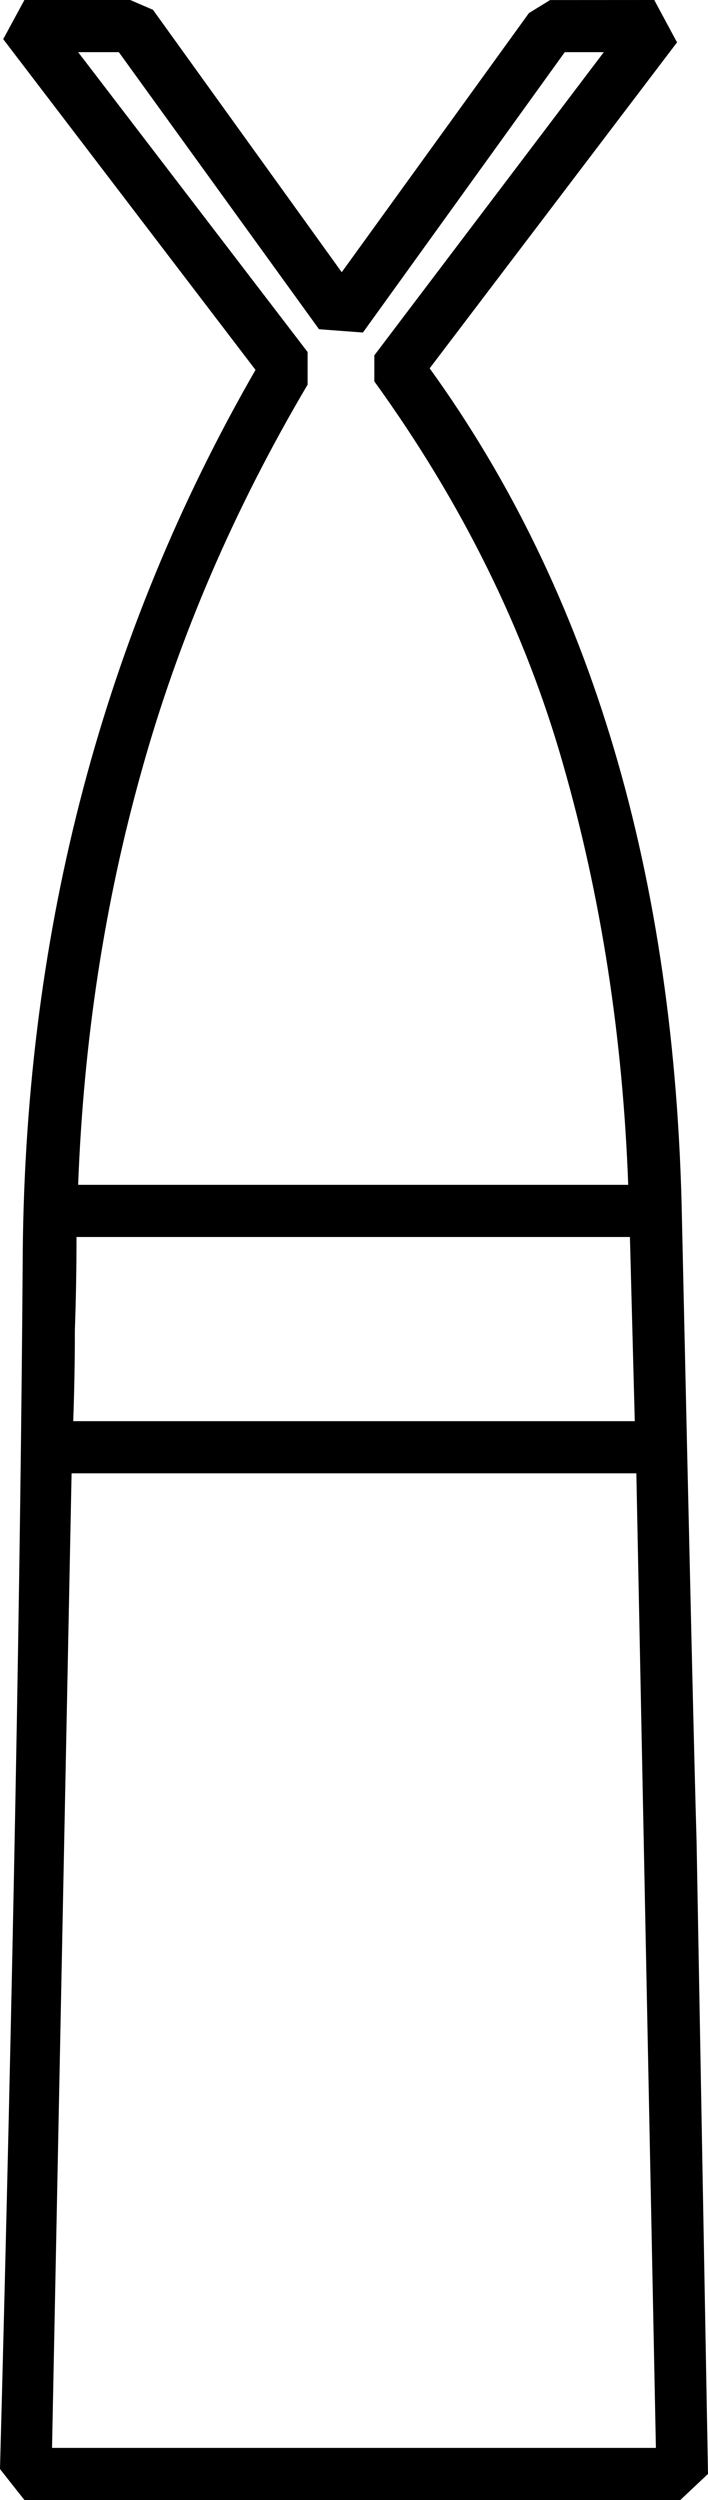 <?xml version="1.0" encoding="UTF-8" standalone="no"?>
<!-- Created with Inkscape (http://www.inkscape.org/) -->

<svg
   xmlns:dc="http://purl.org/dc/elements/1.1/"
   xmlns:cc="http://creativecommons.org/ns#"
   xmlns:rdf="http://www.w3.org/1999/02/22-rdf-syntax-ns#"
   xmlns:svg="http://www.w3.org/2000/svg"
   xmlns="http://www.w3.org/2000/svg"
   xmlns:sodipodi="http://sodipodi.sourceforge.net/DTD/sodipodi-0.dtd"
   xmlns:inkscape="http://www.inkscape.org/namespaces/inkscape"
   width="10.79mm"
   height="38.05mm"
   viewBox="0 0 10.79 38.05"
   version="1.1"
   id="svg6761"
   inkscape:version="0.92.4 (5da689c313, 2019-01-14)"
   sodipodi:docname="Aa20.svg">
  <defs
     id="defs6755" />
  <sodipodi:namedview
     id="base"
     pagecolor="#ffffff"
     bordercolor="#666666"
     borderopacity="1.0"
     inkscape:pageopacity="0.0"
     inkscape:pageshadow="2"
     inkscape:zoom="0.35"
     inkscape:cx="-297.54464"
     inkscape:cy="-392.78572"
     inkscape:document-units="mm"
     inkscape:current-layer="layer1"
     showgrid="false"
     fit-margin-top="0"
     fit-margin-left="0"
     fit-margin-right="0"
     fit-margin-bottom="0"
     inkscape:window-width="1920"
     inkscape:window-height="1017"
     inkscape:window-x="-8"
     inkscape:window-y="-8"
     inkscape:window-maximized="1" />
  <g
     inkscape:label="Layer 1"
     inkscape:groupmode="layer"
     id="layer1"
     transform="translate(8.587,-6.858)">
    <g
       aria-label="𓐢"
       style="font-style:normal;font-variant:normal;font-weight:normal;font-stretch:normal;font-size:50.8px;line-height:1.25;font-family:sans-serif;-inkscape-font-specification:'sans-serif, Normal';font-variant-ligatures:normal;font-variant-caps:normal;font-variant-numeric:normal;font-feature-settings:normal;text-align:start;letter-spacing:0px;word-spacing:0px;writing-mode:lr-tb;text-anchor:start;fill:#000000;fill-opacity:1;stroke:none;stroke-width:0.265"
       id="text7308">
      <path
         d="m 1.384,6.858 0.347,0.645 -3.77,4.961 q 3.696,5.11 3.845,12.948 0.174,7.838 0.223,9.475 l 0.174,9.624 -0.422,0.397 h -9.996 l -0.372,-0.471 q 0.298,-11.187 0.347,-18.554 0.074,-7.367 3.547,-13.395 L -8.538,7.454 -8.215,6.858 h 1.612 l 0.347,0.149 2.877,3.994 2.853,-3.944 0.322,-0.198 z M 1.409,44.115 1.111,29.282 h -8.607 l -0.298,14.833 z m -5.308,-31.403 q -1.687,2.853 -2.53,5.879 -0.843,3.001 -0.967,6.3 H 0.987 Q 0.863,21.518 -0.005,18.492 -0.873,15.441 -2.882,12.663 V 12.266 L 0.615,7.652 H 0.02 L -3.056,11.919 -3.725,11.869 -6.776,7.652 h -0.62 l 3.497,4.564 z m 4.986,15.776 -0.074,-2.803 h -8.434 q 0,0.719 -0.025,1.414 0,0.695 -0.025,1.389 z"
         style="stroke-width:0.265"
         id="path7310"
         inkscape:connector-curvature="0" />
    </g>
  </g>
</svg>

